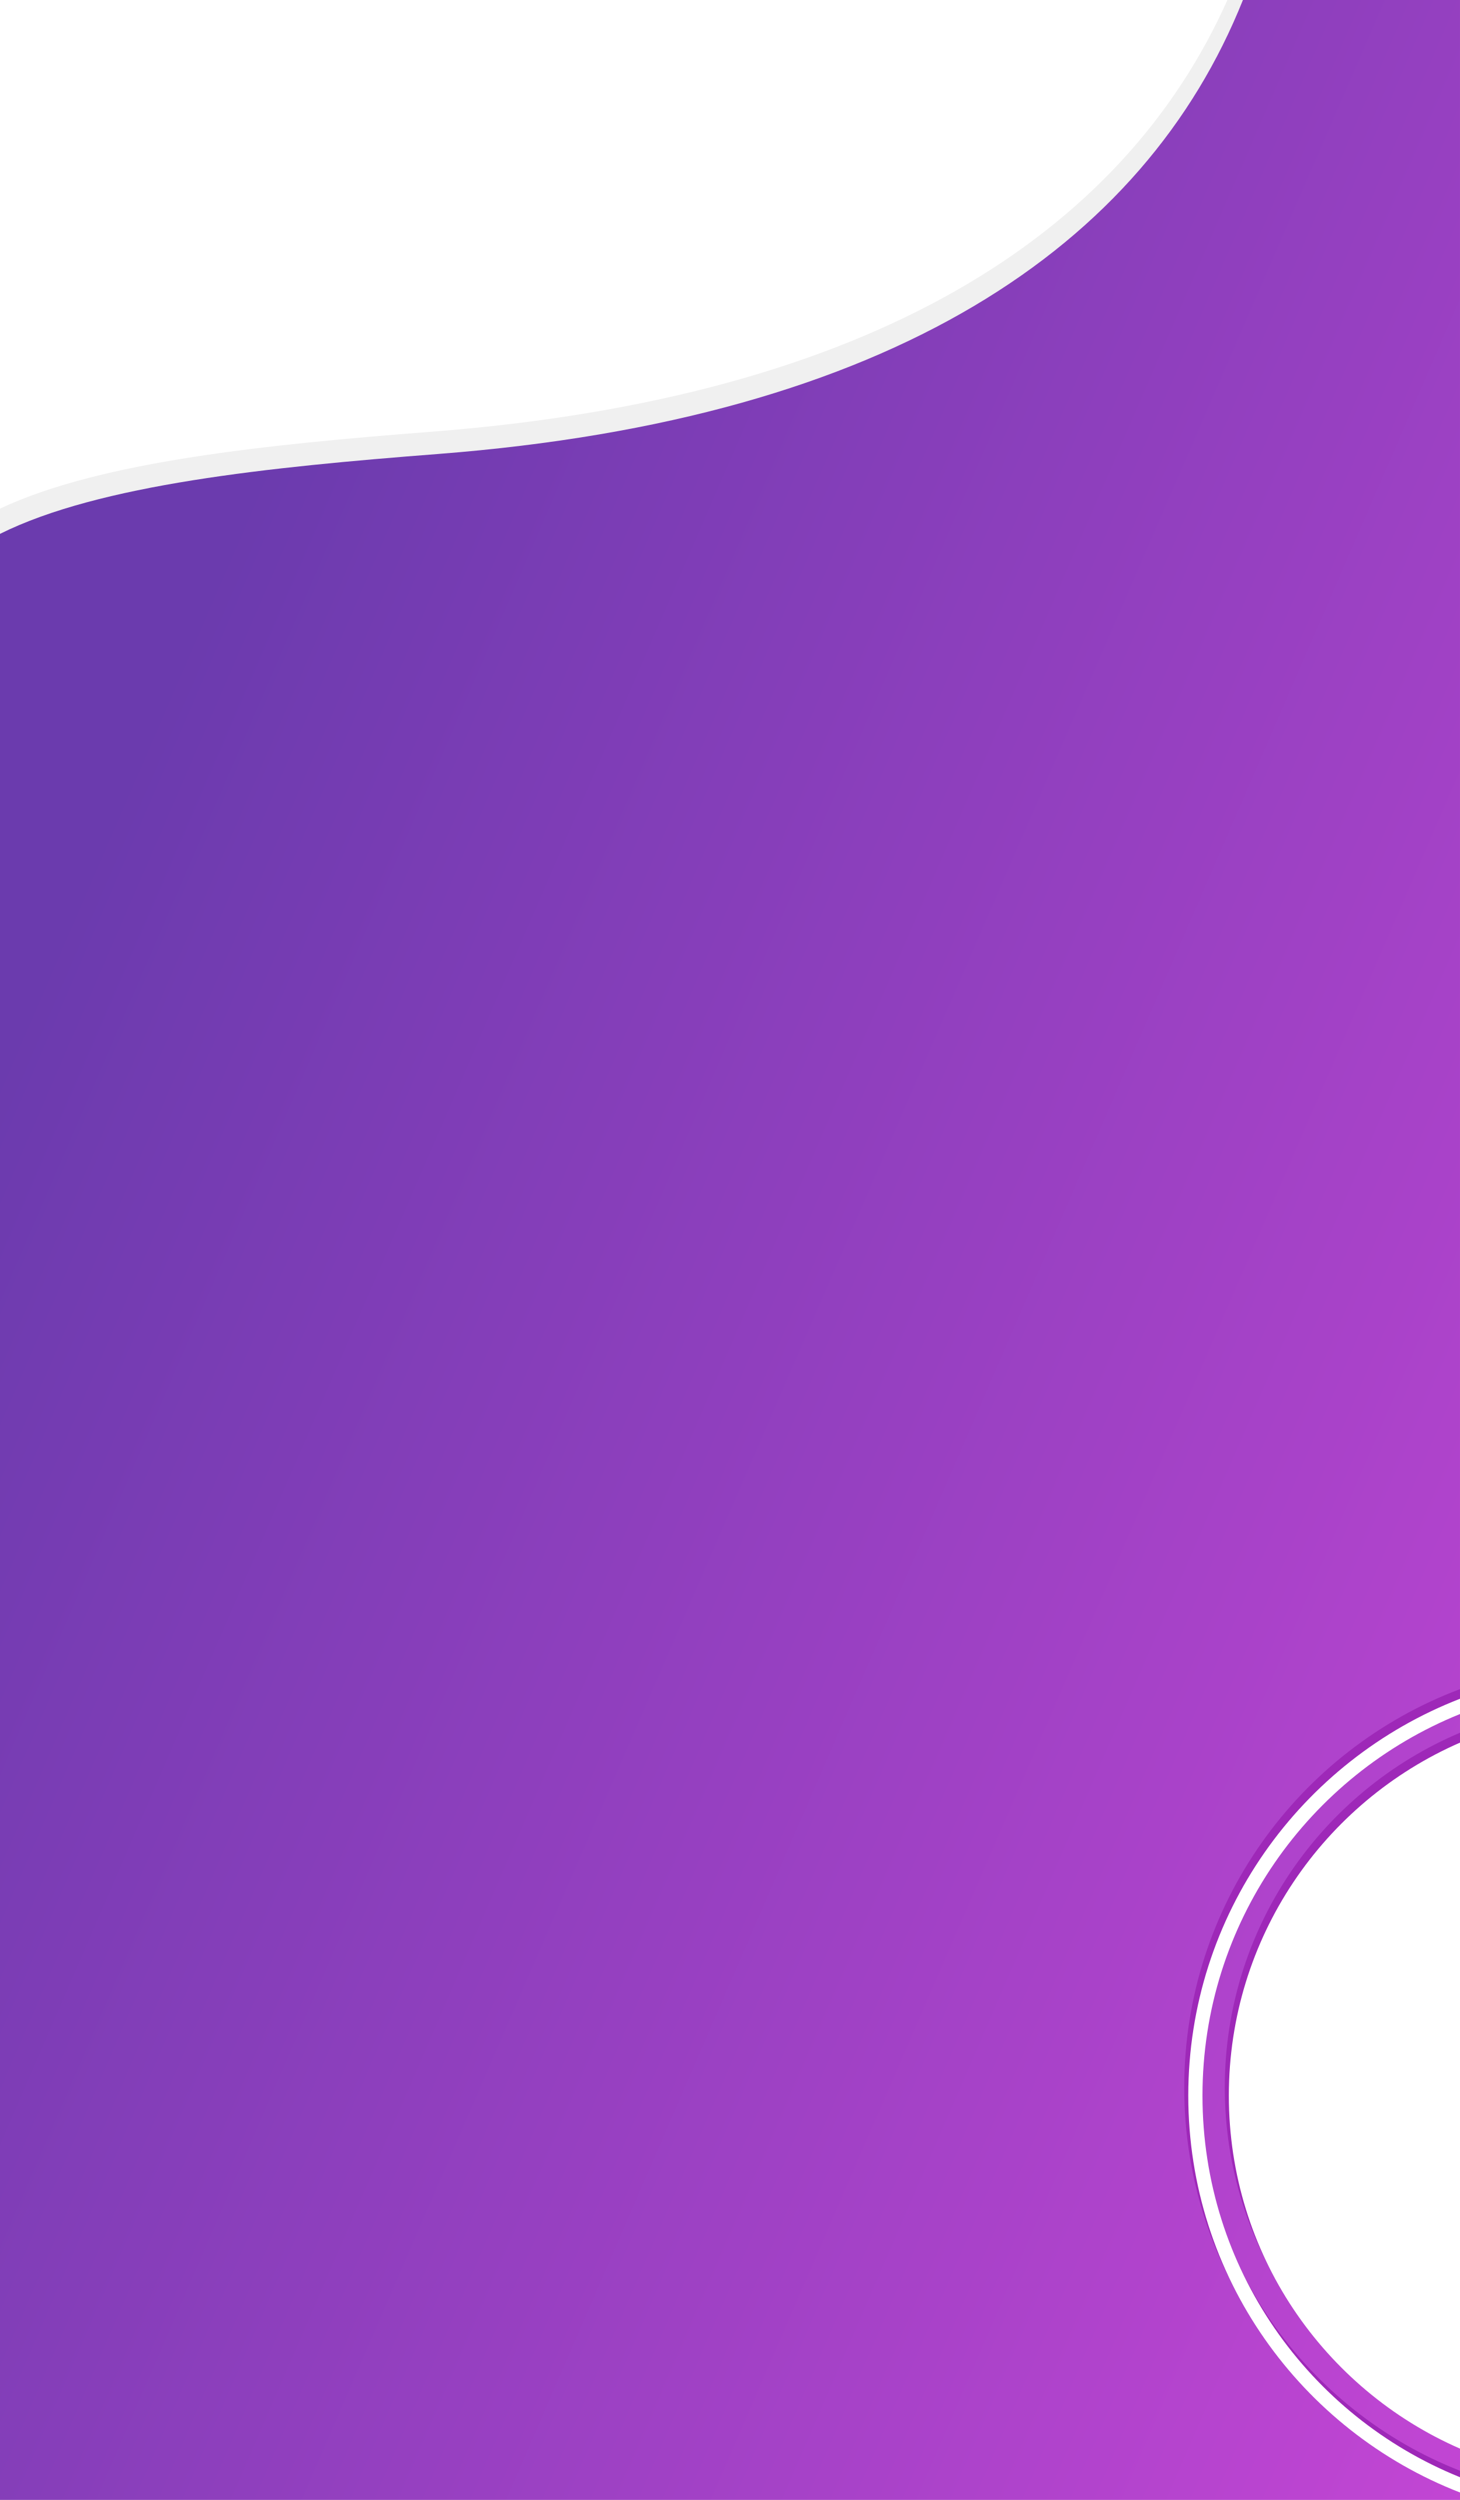 <svg width="360" height="616" viewBox="0 0 360 616" fill="none" xmlns="http://www.w3.org/2000/svg">
<rect x="0" y="0" width="360" height="616" fill="#333333" stroke="none"/>
<g clip-path="url(#clip0)">
<rect width="360" height="978" fill="white"/>
<path fill-rule="evenodd" clip-rule="evenodd" d="M358.499 0V140.335H0V125.337C24.683 113.698 65.611 109.542 106.5 106.376C215.025 97.972 276.829 57.753 302.648 0H358.499Z" fill="#F0F0F0"/>
<path fill-rule="evenodd" clip-rule="evenodd" d="M306.475 0H359.999V977.345H0V131.553C24.501 119.359 66.274 115.099 108 111.868C219.934 103.201 282.166 60.689 306.475 0Z" fill="url(#paint0_linear)"/>
<path fill-rule="evenodd" clip-rule="evenodd" d="M360 426.969C325.915 441.379 302 475.096 302 514.391C302 553.686 325.915 587.403 360 601.813V426.969Z" fill="#9E28B8"/>
<path fill-rule="evenodd" clip-rule="evenodd" d="M359.999 416.22C320.268 431.167 292 469.478 292 514.391C292 559.304 320.268 597.616 359.999 612.563V608.822C322.24 594.051 295.499 557.341 295.499 514.391C295.499 471.441 322.24 434.731 359.999 419.96V416.22Z" fill="#9E28B8"/>
<path fill-rule="evenodd" clip-rule="evenodd" d="M360 429.405C326.45 444.048 303 477.482 303 516.39C303 555.298 326.45 588.732 360 603.374V429.405Z" fill="white"/>
<path fill-rule="evenodd" clip-rule="evenodd" d="M359.999 418.599C320.794 433.809 293 471.854 293 516.389C293 560.925 320.794 598.971 359.999 614.181V610.418C322.771 595.393 296.5 558.958 296.5 516.389C296.5 473.821 322.771 437.385 359.999 422.361V418.599Z" fill="white"/>
</g>
<defs>
<linearGradient id="paint0_linear" x1="-54.119" y1="387.385" x2="413.944" y2="590.363" gradientUnits="userSpaceOnUse">
<stop stop-color="#6B3BAE"/>
<stop offset="1" stop-color="#C946D7"/>
</linearGradient>
<clipPath id="clip0">
<rect width="360" height="978" fill="white"/>
</clipPath>
</defs>
</svg>

